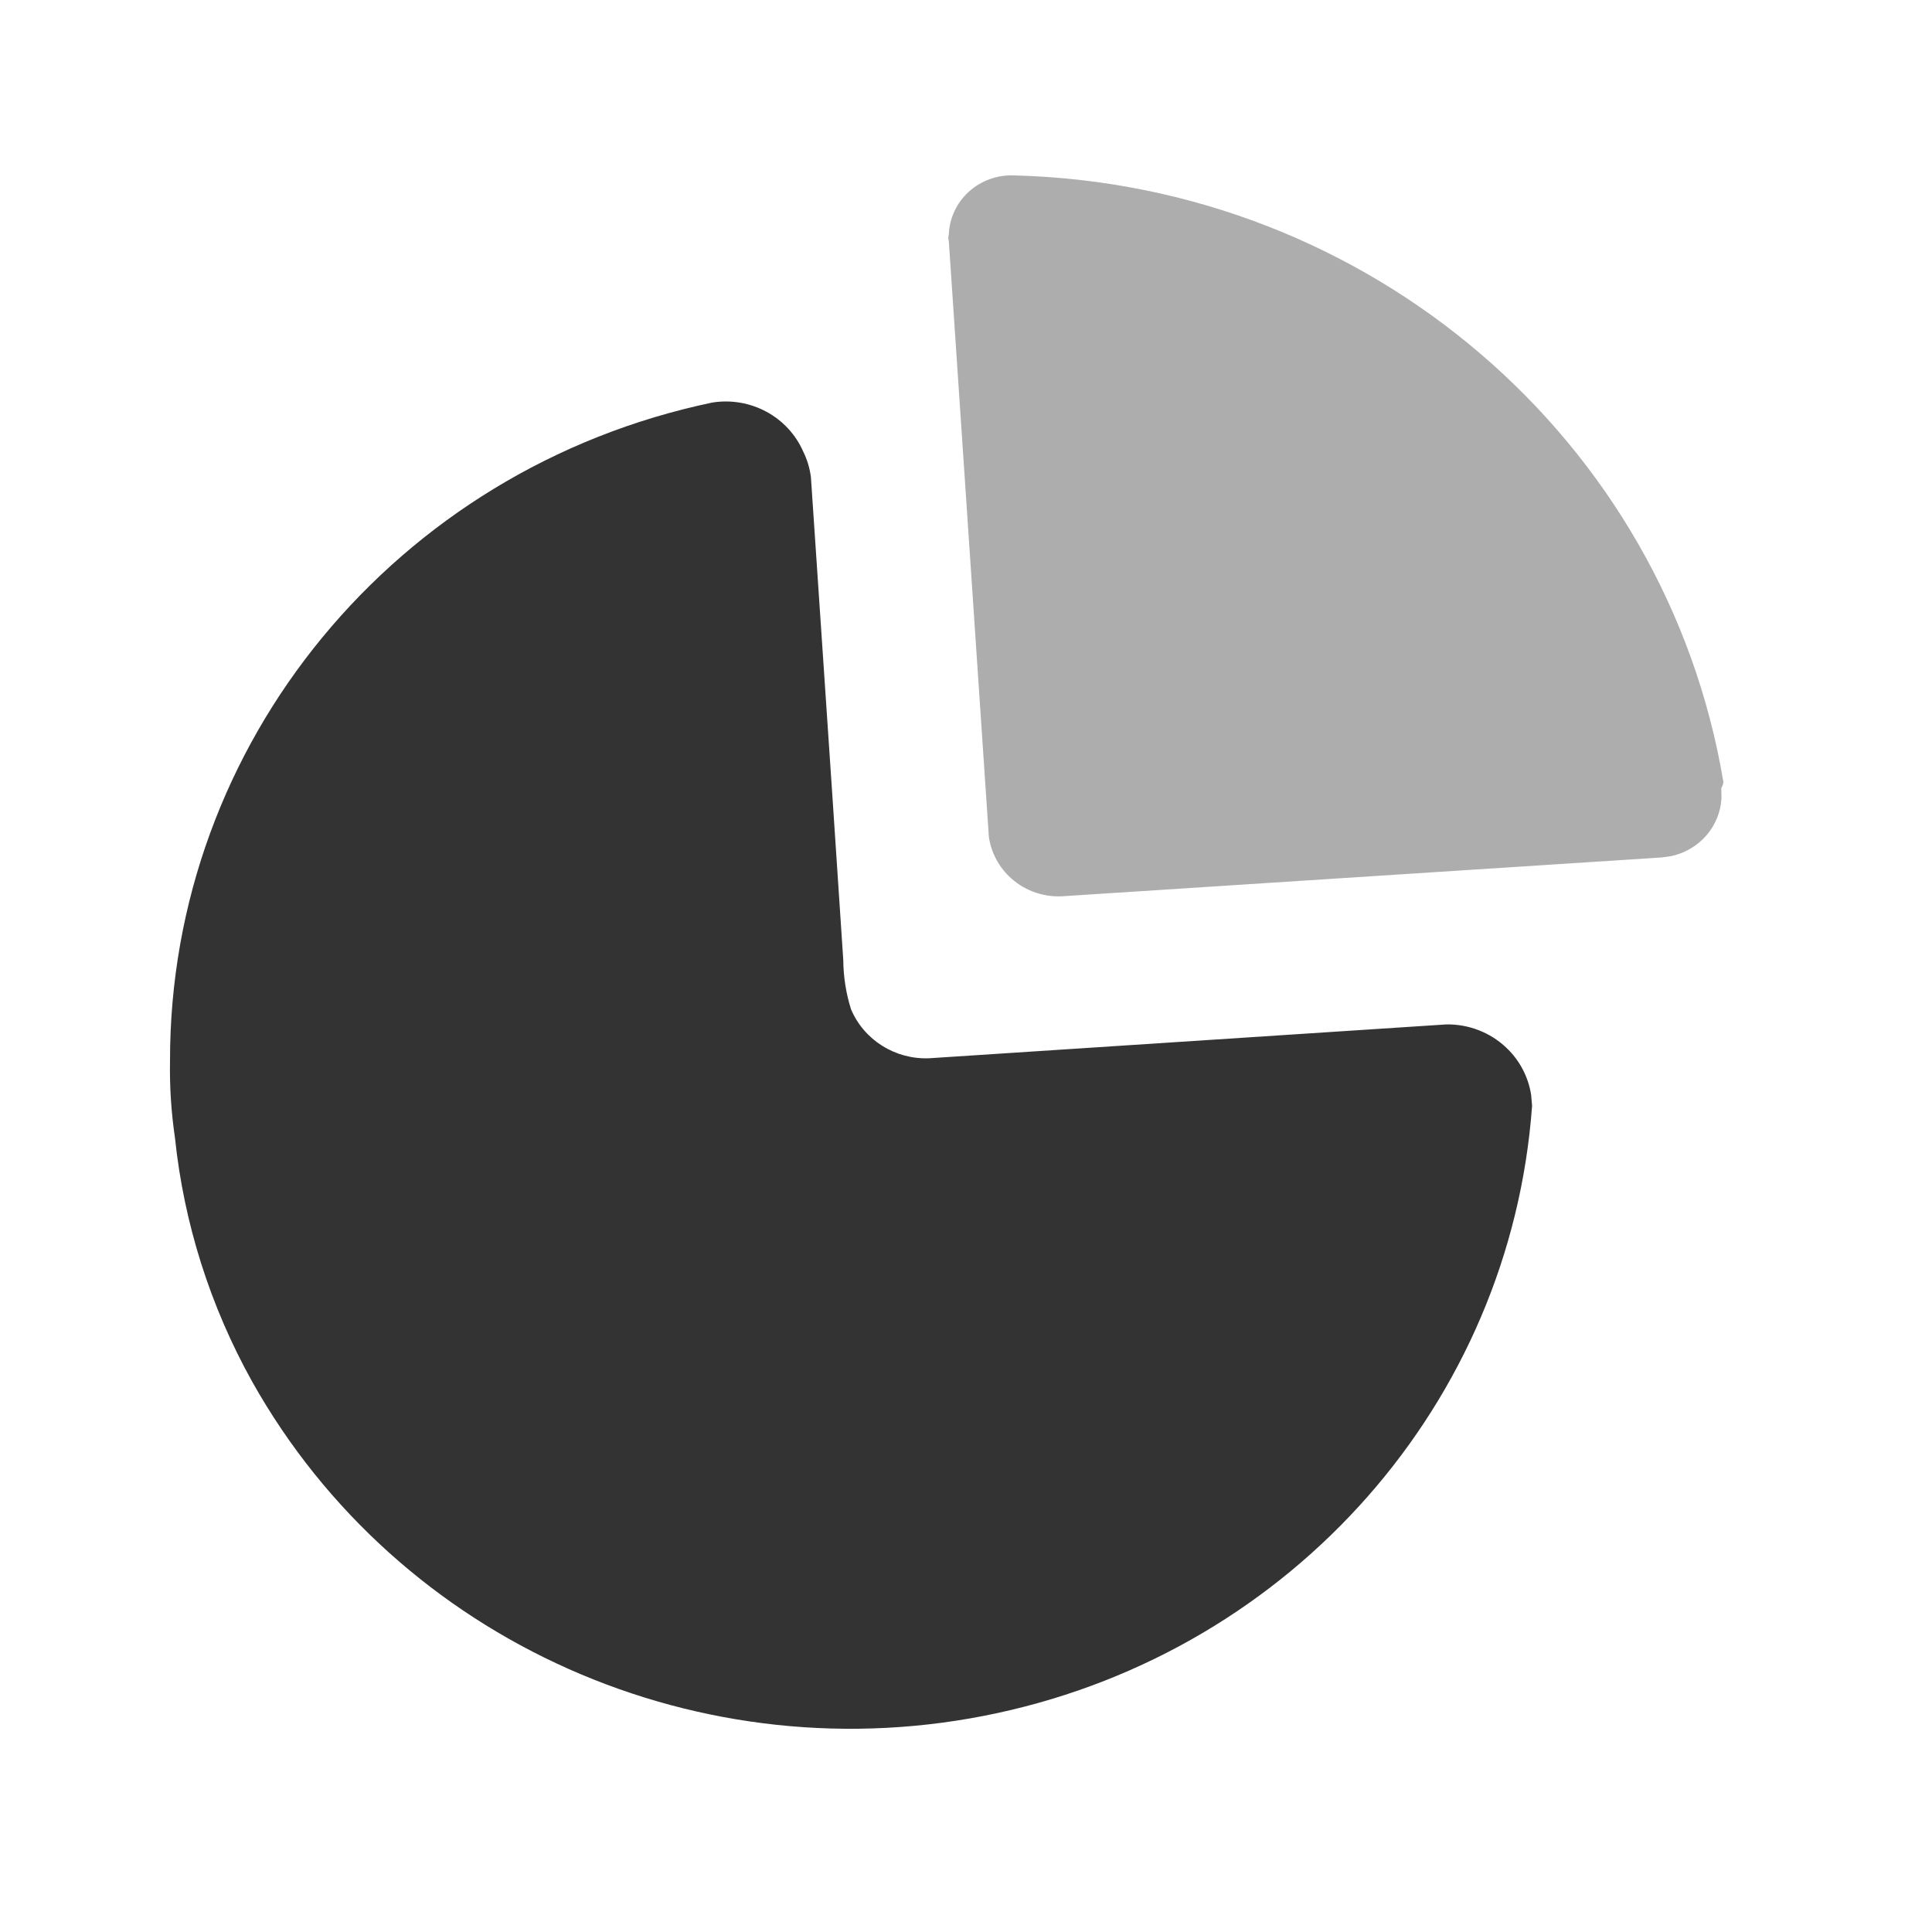 <svg width="29" height="29" viewBox="0 0 29 29" fill="none" xmlns="http://www.w3.org/2000/svg">
<path d="M12.056 6.777C12.116 6.898 12.155 7.028 12.172 7.161L12.497 11.987L12.658 14.413C12.66 14.663 12.699 14.911 12.774 15.149C12.969 15.611 13.437 15.905 13.946 15.885L21.708 15.377C22.044 15.371 22.369 15.497 22.61 15.726C22.812 15.917 22.942 16.167 22.983 16.436L22.997 16.599C22.675 21.047 19.409 24.757 14.97 25.714C10.532 26.672 5.981 24.649 3.788 20.744C3.155 19.609 2.76 18.362 2.626 17.076C2.57 16.695 2.545 16.311 2.552 15.926C2.545 11.158 5.941 7.035 10.694 6.042C11.266 5.952 11.827 6.255 12.056 6.777Z" fill="#333333"/>
<path opacity="0.4" d="M15.224 2.633C20.541 2.768 25.009 6.591 25.869 11.74L25.861 11.778L25.837 11.833L25.84 11.985C25.828 12.186 25.751 12.379 25.617 12.536C25.478 12.698 25.287 12.809 25.078 12.852L24.95 12.87L15.995 13.45C15.697 13.479 15.401 13.383 15.179 13.185C14.995 13.021 14.877 12.799 14.843 12.559L14.242 3.617C14.232 3.587 14.232 3.554 14.242 3.524C14.25 3.277 14.359 3.044 14.543 2.877C14.728 2.71 14.973 2.622 15.224 2.633Z" fill="#333333"/>
</svg>
